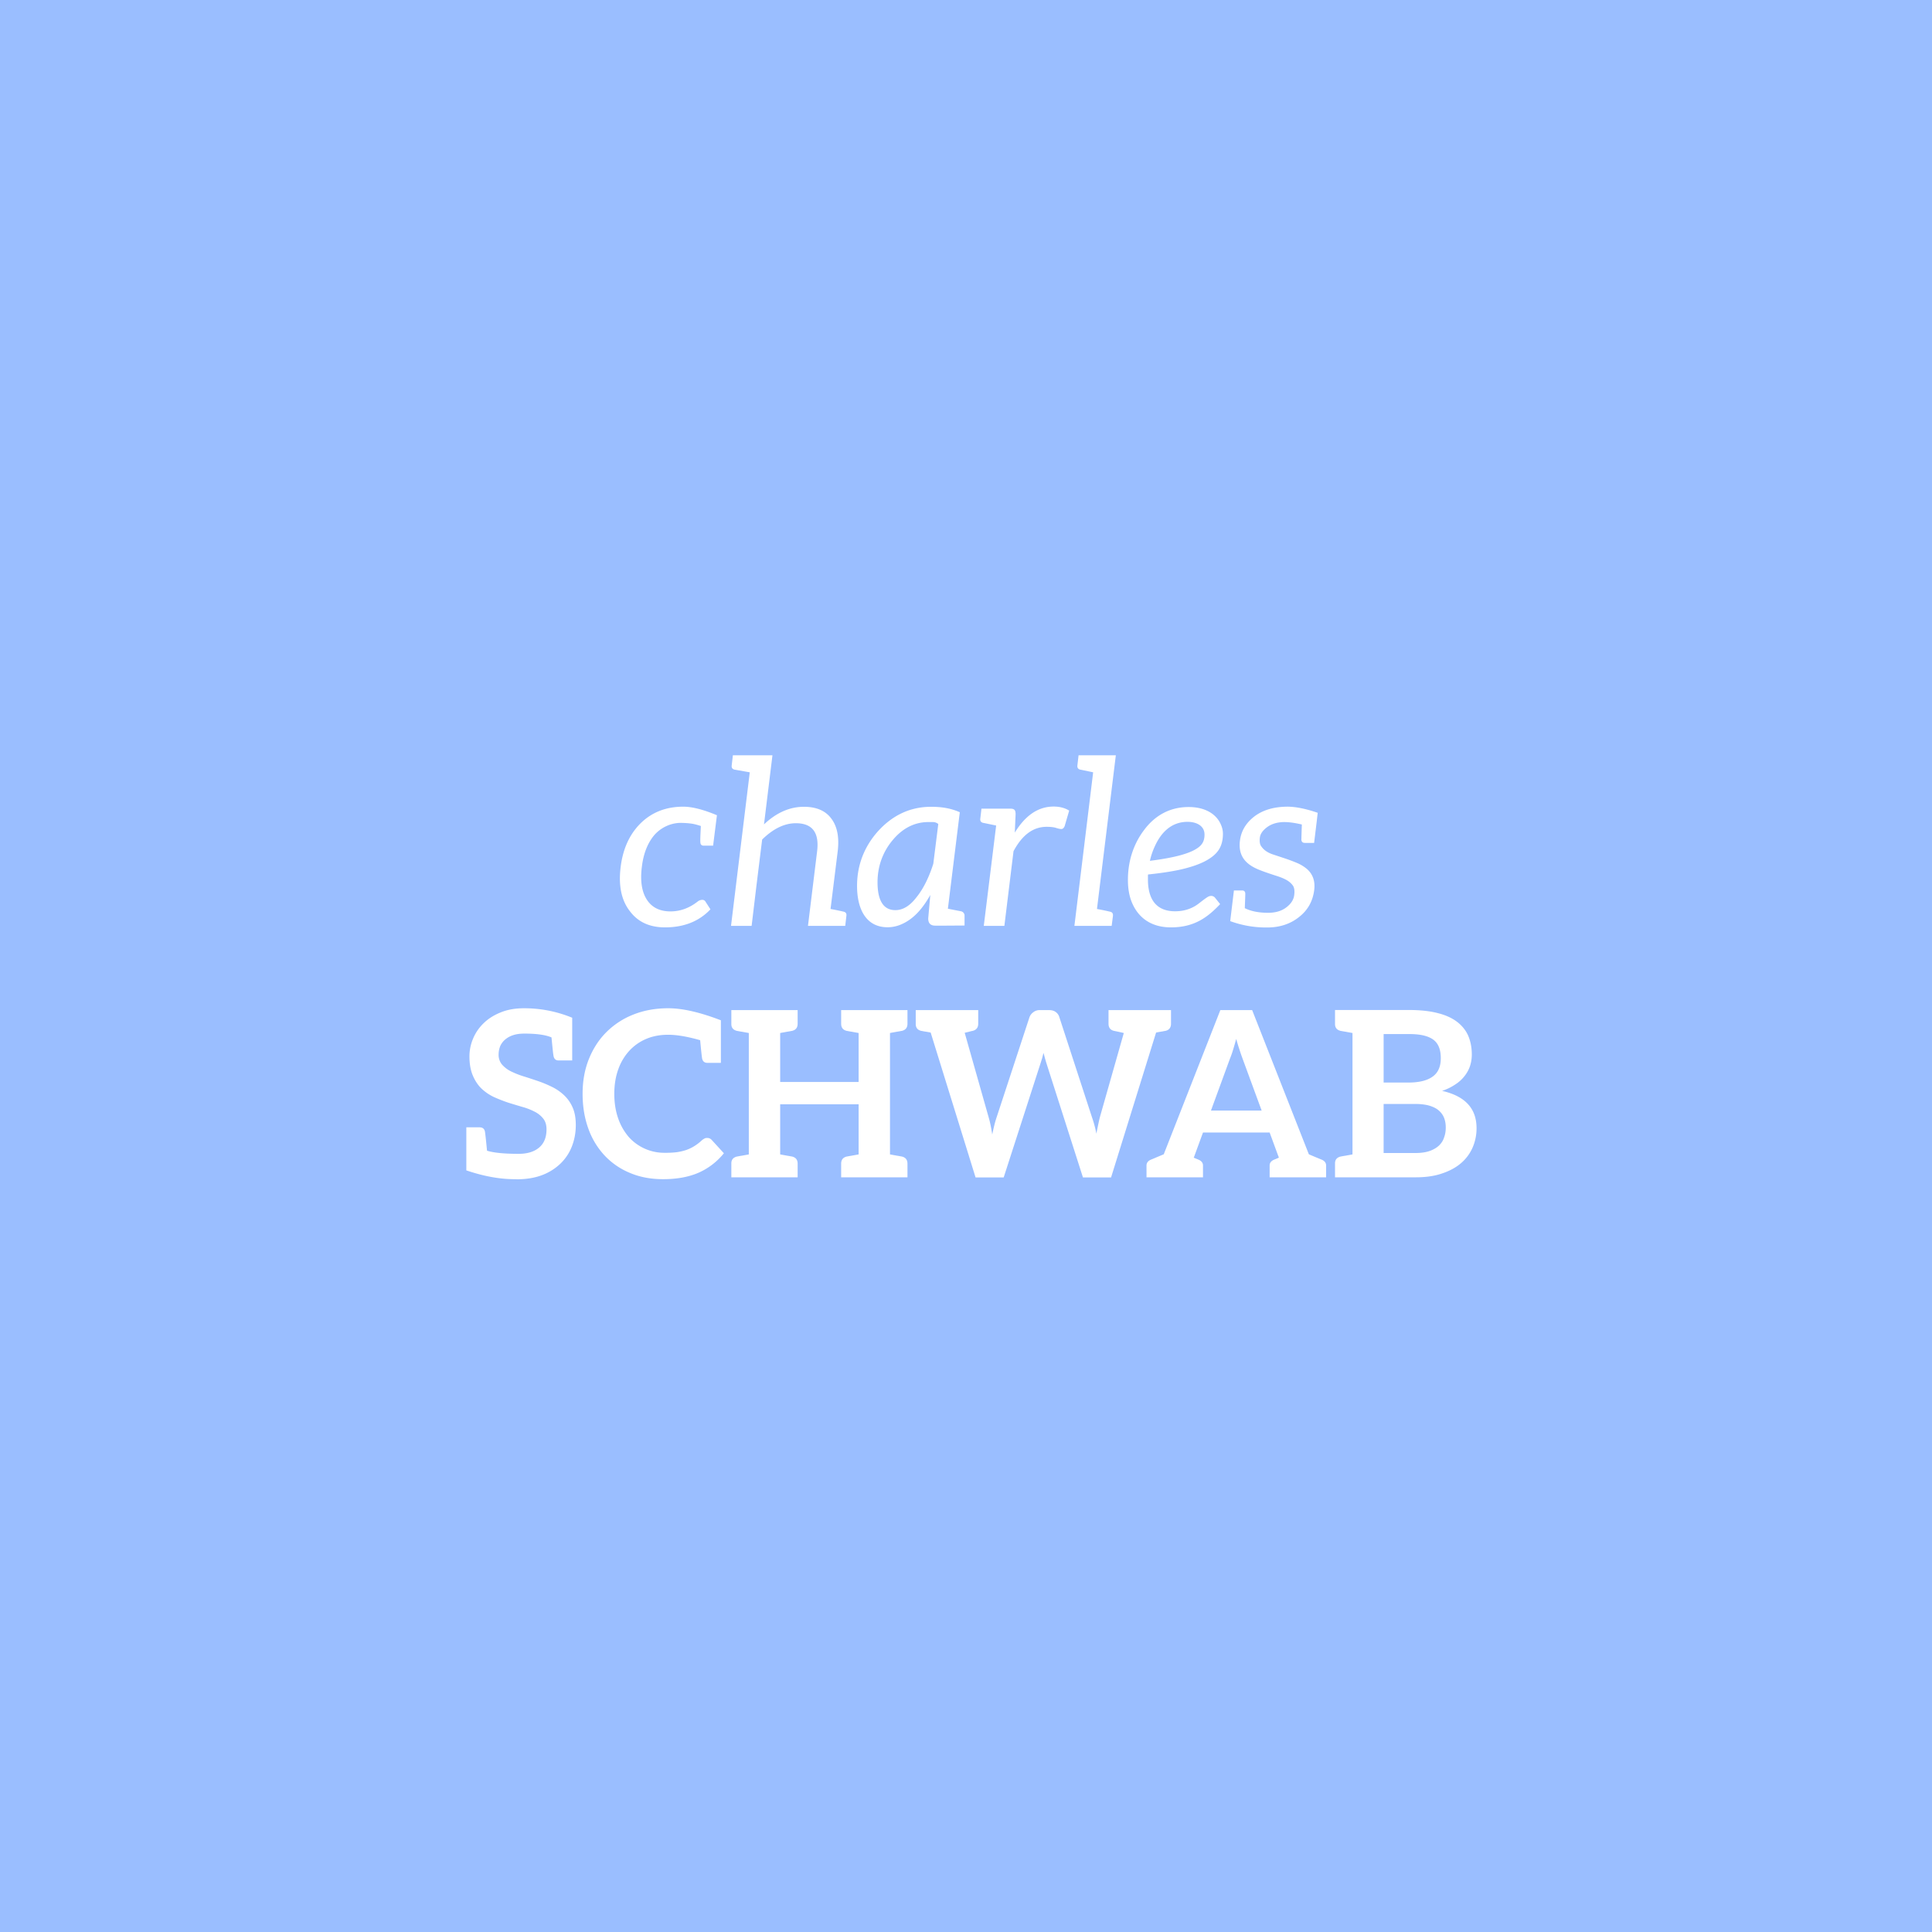 <svg xmlns="http://www.w3.org/2000/svg" width="192" height="192" fill="none">
  <rect width="100%" height="100%" fill="#9ABEFF" />
  <path fill="#fff"
    d="m70.603 90.367-.483-.748a.36.36 0 0 0-.333-.195.786.786 0 0 0-.472.184c-.828.644-1.725.966-2.68.966-1.057 0-1.828-.38-2.334-1.138-.517-.783-.69-1.875-.517-3.267.16-1.368.598-2.438 1.276-3.22a3.578 3.578 0 0 1 1.185-.862 3.507 3.507 0 0 1 1.3-.31c.425 0 .85.022 1.287.091.196.035.472.104.817.219 0 .023-.012.287-.035.77-.023.495-.023.782-.011.863.011.219.126.322.345.322h.92l.38-3.025c-1.346-.563-2.462-.85-3.347-.85-1.725 0-3.151.563-4.278 1.69-1.081 1.093-1.725 2.53-1.944 4.313-.23 1.862.08 3.334.943 4.415.805 1.059 1.967 1.576 3.462 1.576 1.886 0 3.392-.598 4.52-1.794Zm13.223.23a30.726 30.726 0 0 0-1.288-.264l.713-5.739c.16-1.357-.035-2.426-.61-3.209-.575-.805-1.495-1.207-2.748-1.207-1.403 0-2.726.575-3.968 1.748l.84-6.865h-3.933l-.115 1c-.035.23.069.38.287.425.138.023.644.115 1.507.265l-1.587 12.995-.276 2.266h2.047l.483-4.025.563-4.554c1.104-1.082 2.22-1.622 3.347-1.622 1.633 0 2.346.92 2.116 2.783l-.909 7.418h3.703l.115-.99c.035-.241-.069-.379-.287-.425Zm9.109 1.392h1.058l1.863-.012v-.989c0-.207-.15-.38-.345-.425-.195-.035-1.242-.242-1.311-.254l1.184-9.59c-.828-.368-1.725-.541-2.852-.541-2.368 0-4.047 1.093-5.232 2.38-1.173 1.288-2.127 3.094-2.127 5.486 0 2.231.85 4.106 3.035 4.106.426 0 .829-.081 1.22-.23 1.391-.541 2.311-1.714 3.024-2.979l-.207 2.334c0 .449.207.713.69.713Zm-.184-6.153c-.391 1.242-.943 2.427-1.645 3.3-.482.633-1.172 1.312-2.127 1.312-1.173 0-1.771-.932-1.771-2.772 0-1.782.656-3.174 1.495-4.175.77-.931 1.92-1.805 3.553-1.805h.495a.82.82 0 0 1 .495.195l-.495 3.945Zm7.626-5.474h-2.84l-.115.989c-.035.23.069.38.287.425.138.023.564.115 1.288.265l-1.23 9.97h2.047l.908-7.417c.863-1.621 1.955-2.426 3.289-2.426.403 0 .702.034.92.103.219.069.391.115.541.115.149 0 .253-.103.333-.287l.449-1.541c-.426-.265-.943-.403-1.541-.403-1.518 0-2.795.851-3.864 2.588l.08-1.817c0-.426-.115-.564-.552-.564Zm9.915 10.235a24.817 24.817 0 0 0-1.276-.264l1.874-15.272h-3.703l-.115.988c-.034.242.069.391.288.438.138.023.563.115 1.276.264l-1.863 15.26h3.703l.127-.989c.023-.241-.069-.379-.311-.425Zm10.965-.747-.506-.633a.501.501 0 0 0-.38-.184.687.687 0 0 0-.368.115c-.287.184-.575.414-.874.644-.563.437-1.334.77-2.346.77-1.897 0-2.702-1.218-2.702-3.162v-.253c0-.08 0-.161.011-.242 1.518-.16 2.76-.356 3.715-.609.966-.253 1.725-.552 2.277-.897.92-.564 1.449-1.265 1.449-2.541 0-.288-.058-.587-.196-.898-.46-1.092-1.61-1.759-3.208-1.759-2.082 0-3.496 1.035-4.416 2.266-.932 1.219-1.622 2.886-1.622 4.979 0 .713.092 1.368.288 1.955.563 1.621 1.84 2.76 3.99 2.76 2.381 0 3.692-1.058 4.888-2.311Zm-1.553-6.912c0 .77-.333 1.15-.943 1.495-.379.218-.931.425-1.644.61-.713.183-1.656.356-2.841.505a7.081 7.081 0 0 1 .529-1.529c.552-1.184 1.53-2.346 3.209-2.346.908 0 1.69.403 1.69 1.265Zm8.292-2.772c-1.414 0-2.553.346-3.404 1.024-.793.633-1.253 1.415-1.368 2.358-.115.908.115 1.621.678 2.15.253.242.575.449.978.633.391.183 1.081.425 2.047.736.356.115.667.241.931.39.265.15.472.334.621.541.15.207.196.529.138.966-.057.437-.299.828-.736 1.173-.483.391-1.104.575-1.863.575-.92 0-1.69-.15-2.311-.46.034-.908.057-1.403.046-1.472-.012-.184-.115-.287-.311-.287h-.816l-.368 3.047c1.196.437 2.415.644 3.68.632 1.253 0 2.323-.356 3.197-1.069.839-.667 1.334-1.552 1.472-2.668.103-.851-.127-1.53-.69-2.047a4.01 4.01 0 0 0-.897-.575c-.345-.15-.702-.288-1.058-.414-.368-.127-.828-.276-1.38-.46-.552-.172-.966-.437-1.219-.805-.161-.195-.207-.495-.161-.885.046-.391.299-.736.736-1.058.448-.323 1-.484 1.656-.495h.023c.494 0 1.081.08 1.759.242a120.59 120.59 0 0 0-.046 1.506c.012.218.127.322.357.322h.908l.265-2.174.092-.816c-1.162-.402-2.151-.598-2.956-.61ZM56.9 110.043a3.674 3.674 0 0 0-.874-1.23 4.789 4.789 0 0 0-1.23-.828 11.54 11.54 0 0 0-1.404-.575c-.483-.161-.954-.322-1.414-.46a8.898 8.898 0 0 1-1.23-.495 2.87 2.87 0 0 1-.863-.667 1.478 1.478 0 0 1-.334-.977c0-.311.058-.598.161-.851a1.83 1.83 0 0 1 .495-.656 2.35 2.35 0 0 1 .805-.437c.322-.103.69-.149 1.115-.149 1.208 0 2.093.126 2.68.379.103 1.035.16 1.656.207 1.863.057.288.23.437.529.426h1.322v-4.244a12.487 12.487 0 0 0-4.772-.943c-.863 0-1.633.127-2.312.403-.667.264-1.242.621-1.702 1.069-.46.437-.816.955-1.058 1.53a4.523 4.523 0 0 0-.368 1.771c0 .759.115 1.391.334 1.909.218.517.506.954.862 1.299.368.345.77.621 1.23.84.46.207.932.391 1.404.552.471.149.943.287 1.403.425a6.4 6.4 0 0 1 1.23.472c.368.184.656.425.874.701.219.276.322.633.322 1.07 0 .782-.241 1.38-.724 1.794-.483.414-1.162.632-2.047.632-1.426 0-2.473-.103-3.14-.31-.103-1.058-.172-1.691-.207-1.898-.057-.287-.241-.425-.529-.425h-1.322v4.278c1.702.575 3.289.874 4.772.874.127 0 .242.012.334.012.92-.012 1.736-.15 2.45-.426a5.334 5.334 0 0 0 1.816-1.15 4.78 4.78 0 0 0 1.127-1.714c.253-.655.38-1.357.38-2.104 0-.69-.104-1.277-.322-1.76Zm13.417-4.416h1.323v-4.232c-2.093-.805-3.83-1.196-5.221-1.196-1.265 0-2.415.207-3.462.621a7.856 7.856 0 0 0-2.702 1.76c-.748.747-1.323 1.644-1.737 2.679-.414 1.035-.62 2.185-.62 3.439 0 1.23.183 2.369.551 3.404a7.68 7.68 0 0 0 1.599 2.691 7.158 7.158 0 0 0 2.53 1.759c.989.426 2.093.633 3.323.633 1.38 0 2.565-.219 3.554-.656a6.696 6.696 0 0 0 2.484-1.92l-1.22-1.334a.564.564 0 0 0-.436-.184.476.476 0 0 0-.276.057 1.47 1.47 0 0 0-.242.161 4.794 4.794 0 0 1-.759.587 4.132 4.132 0 0 1-.816.391 5.41 5.41 0 0 1-.943.218 8.826 8.826 0 0 1-1.15.058 4.737 4.737 0 0 1-3.576-1.53 5.66 5.66 0 0 1-1.07-1.839c-.265-.737-.403-1.565-.403-2.496 0-.909.138-1.725.403-2.45a5.358 5.358 0 0 1 1.104-1.84 4.857 4.857 0 0 1 1.69-1.173c.656-.276 1.38-.402 2.15-.402.875 0 1.933.184 3.186.54.092 1.012.161 1.622.196 1.829.069.287.241.425.54.425Zm19.29-3.174c.392-.092.576-.322.576-.724v-1.346h-6.59v1.346c0 .402.184.632.575.724.035 0 .08.012.138.023.07.012.184.035.345.058.161.034.391.069.679.126v4.865h-7.797v-4.865c.287-.057.517-.092.678-.126.161-.023.276-.046.345-.058.058-.011.104-.023.138-.023.391-.092.575-.322.575-.724v-1.346H72.68v1.346c-.012.402.184.632.575.724.023 0 .08.012.138.023.069.012.172.035.345.058.16.034.39.069.678.126v12.064c-.287.057-.517.092-.678.126-.173.023-.276.046-.345.058-.058.011-.115.023-.138.023-.391.092-.587.322-.575.724V117h6.589v-1.346c0-.402-.184-.632-.575-.724-.034 0-.08-.012-.138-.023-.069-.012-.184-.035-.345-.058-.16-.034-.39-.069-.678-.126v-4.98h7.797v4.98c-.288.057-.518.092-.679.126-.16.023-.276.046-.345.058-.057.011-.103.023-.138.023-.39.092-.575.322-.575.724V117h6.59v-1.346c0-.402-.184-.632-.575-.724-.035 0-.08-.012-.138-.023-.07-.012-.173-.035-.345-.058-.161-.034-.391-.069-.679-.126v-12.064c.288-.057.518-.092.679-.126.16-.023.276-.046.345-.058.057-.011.103-.023.138-.023Zm25.974-2.07h-5.417v1.346c0 .402.184.644.575.724.403.081.713.15.943.207l-2.38 8.372c-.058.23-.115.495-.173.771-.057.276-.115.563-.172.862a11.23 11.23 0 0 0-.437-1.633l-3.243-9.947a.943.943 0 0 0-.368-.518c-.173-.126-.391-.184-.667-.184h-.909a1 1 0 0 0-.655.219 1.05 1.05 0 0 0-.368.483l-3.266 9.947a9.74 9.74 0 0 0-.23.794c-.07.287-.138.598-.207.92a14.95 14.95 0 0 0-.161-.92 10.045 10.045 0 0 0-.196-.794l-2.38-8.395c.15-.034.276-.069.39-.092.127-.034.208-.057.265-.069.046-.011.08-.023.115-.023.38-.092.575-.322.575-.724v-1.346h-6.21v1.346c-.011.402.184.644.575.724.012 0 .092.012.242.046.16.023.38.058.667.115l4.462 14.399h2.794l3.669-11.363c.046-.138.092-.299.149-.471.046-.173.092-.357.138-.541.058.184.104.368.15.541.046.161.092.322.138.471l3.634 11.363h2.794l4.474-14.399c.287-.057.506-.092.655-.115.15-.034.23-.046.253-.046.38-.08.575-.322.575-.724v-1.346h-.793Zm15.757 14.858c-.115-.046-.54-.218-1.265-.529l-5.635-14.329h-3.162l-5.624 14.329c-.724.299-1.138.483-1.265.529-.299.127-.448.322-.448.587V117h5.612v-1.173c0-.265-.15-.46-.46-.587-.046-.023-.207-.08-.46-.195l.057-.138.863-2.358h6.624l.828 2.254.092.242c-.253.115-.414.172-.46.195-.311.127-.46.322-.46.587V117h5.612v-1.173c0-.265-.15-.46-.449-.587Zm-9.108-10.028c.104-.253.207-.54.311-.885.103-.334.207-.69.31-1.081.115.391.219.747.334 1.081.103.333.207.621.299.874l1.897 5.163h-5.037l1.886-5.152Zm21.08 3.197a5.224 5.224 0 0 0 1.323-.644 3.63 3.63 0 0 0 .92-.839c.241-.311.425-.644.54-1.001.115-.356.173-.736.173-1.127 0-.678-.115-1.288-.345-1.84-.23-.54-.598-1-1.093-1.391-.494-.38-1.127-.679-1.897-.874-.771-.207-1.691-.311-2.783-.322h-7.475v1.357c-.012.402.184.632.575.724.023 0 .08.012.138.023.069.012.172.035.345.058.161.034.391.069.678.126v12.064c-.287.057-.517.092-.678.126-.173.023-.276.046-.345.058-.058.011-.115.023-.138.023-.391.092-.587.322-.575.724V117h8.015c.966 0 1.829-.115 2.576-.368.748-.242 1.38-.575 1.898-1.012a4.29 4.29 0 0 0 1.173-1.553 4.763 4.763 0 0 0 .402-1.955c0-1.955-1.138-3.185-3.427-3.703Zm-5.807-5.646h2.645c1.046.011 1.805.195 2.3.563.494.368.736.978.736 1.84 0 .84-.276 1.449-.817 1.829-.54.391-1.345.586-2.392.586h-2.472v-4.818Zm6.014 10.258c-.092.31-.264.575-.494.805-.242.23-.552.414-.932.552-.391.138-.874.207-1.449.207h-3.139v-4.876h3.128c.54 0 1.012.057 1.391.161.38.115.702.264.943.471.242.207.426.449.541.736.115.288.172.61.172.966 0 .345-.046.679-.161.978Z" />
</svg>
